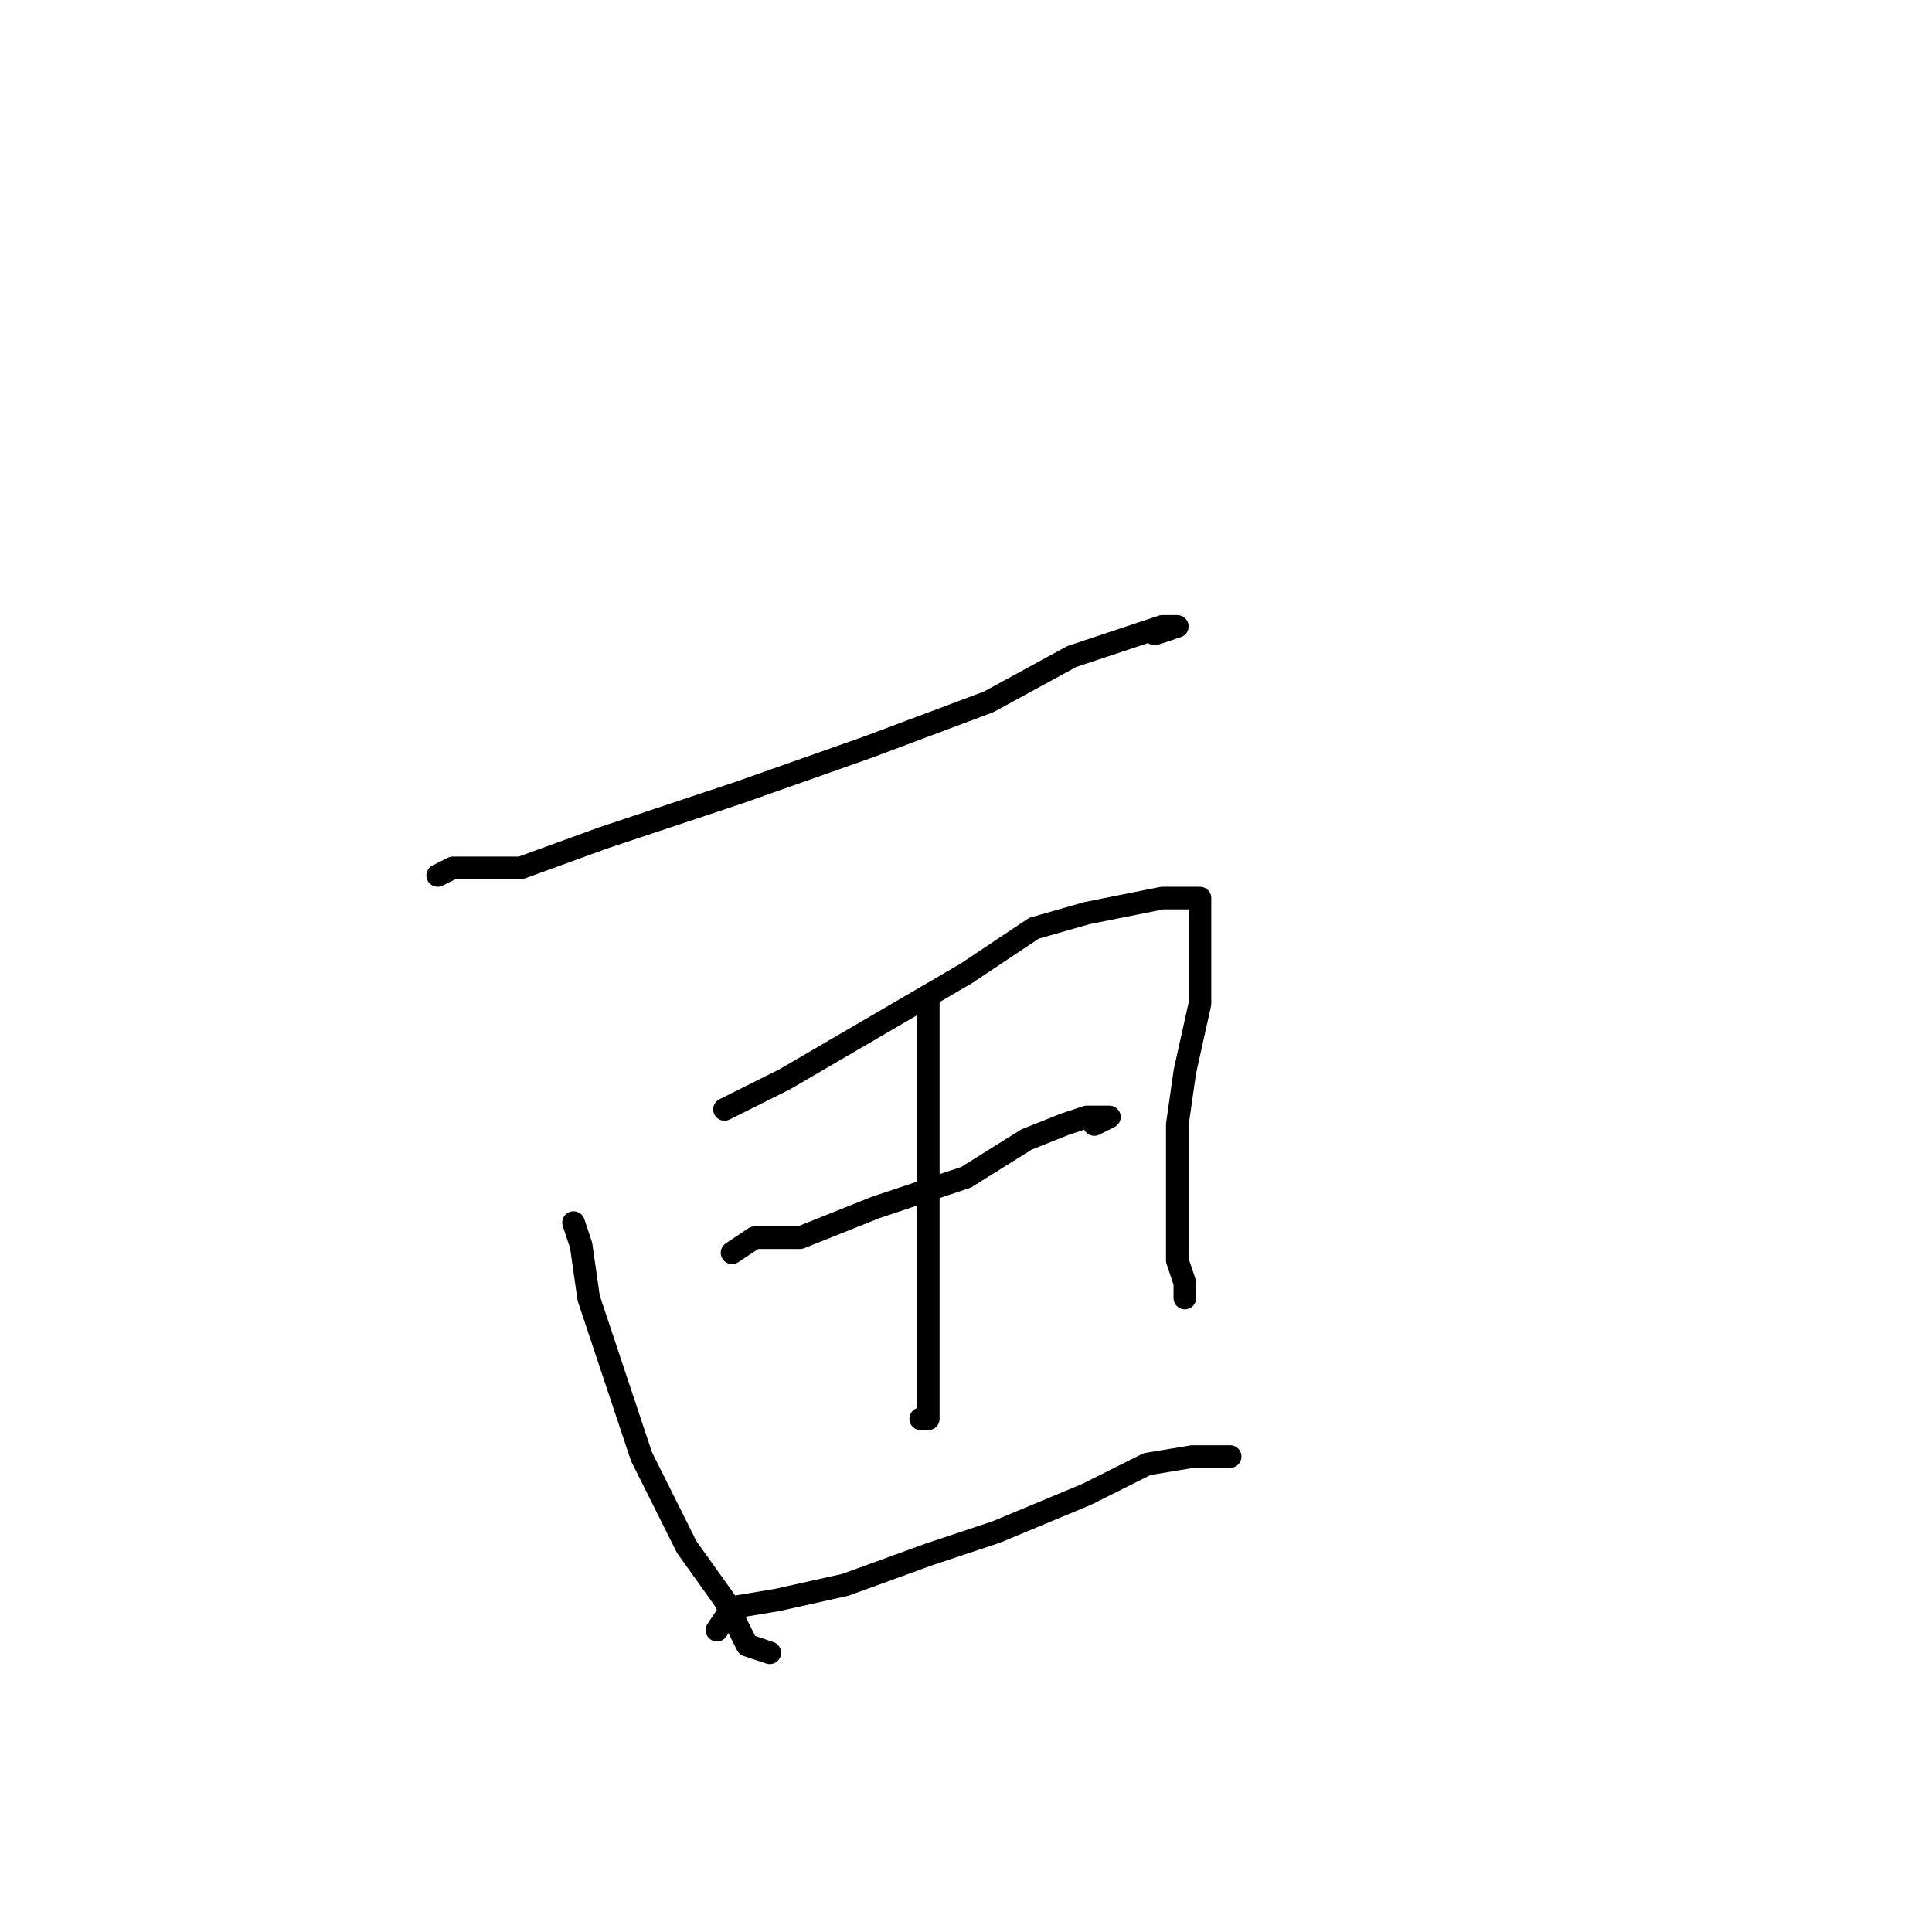 <?xml version="1.0" standalone="no"?>
    <svg width="256" height="256" xmlns="http://www.w3.org/2000/svg" version="1.1">
    <polyline stroke="black" stroke-width="3" stroke-linecap="round" fill="transparent" stroke-linejoin="round" points="58 116 60 115 69 115 80 111 98 105 115 99 131 93 142 87 151 84 154 83 156 83 153 84 153 84 " />
        <polyline stroke="black" stroke-width="3" stroke-linecap="round" fill="transparent" stroke-linejoin="round" points="76 162 77 165 78 172 81 181 85 193 91 205 96 212 99 218 102 219 102 219 " />
        <polyline stroke="black" stroke-width="3" stroke-linecap="round" fill="transparent" stroke-linejoin="round" points="96 147 98 146 104 143 116 136 128 129 137 123 144 121 149 120 154 119 157 119 159 119 159 124 159 133 157 142 156 149 156 155 156 160 156 164 156 167 157 170 157 171 157 172 157 172 " />
        <polyline stroke="black" stroke-width="3" stroke-linecap="round" fill="transparent" stroke-linejoin="round" points="123 132 123 135 123 141 123 151 123 162 123 170 123 177 123 184 123 187 123 188 122 188 122 188 " />
        <polyline stroke="black" stroke-width="3" stroke-linecap="round" fill="transparent" stroke-linejoin="round" points="97 166 100 164 106 164 116 160 128 156 136 151 141 149 144 148 146 148 147 148 145 149 145 149 " />
        <polyline stroke="black" stroke-width="3" stroke-linecap="round" fill="transparent" stroke-linejoin="round" points="95 216 97 213 103 212 112 210 123 206 132 203 144 198 152 194 158 193 161 193 163 193 163 193 " />
        </svg>